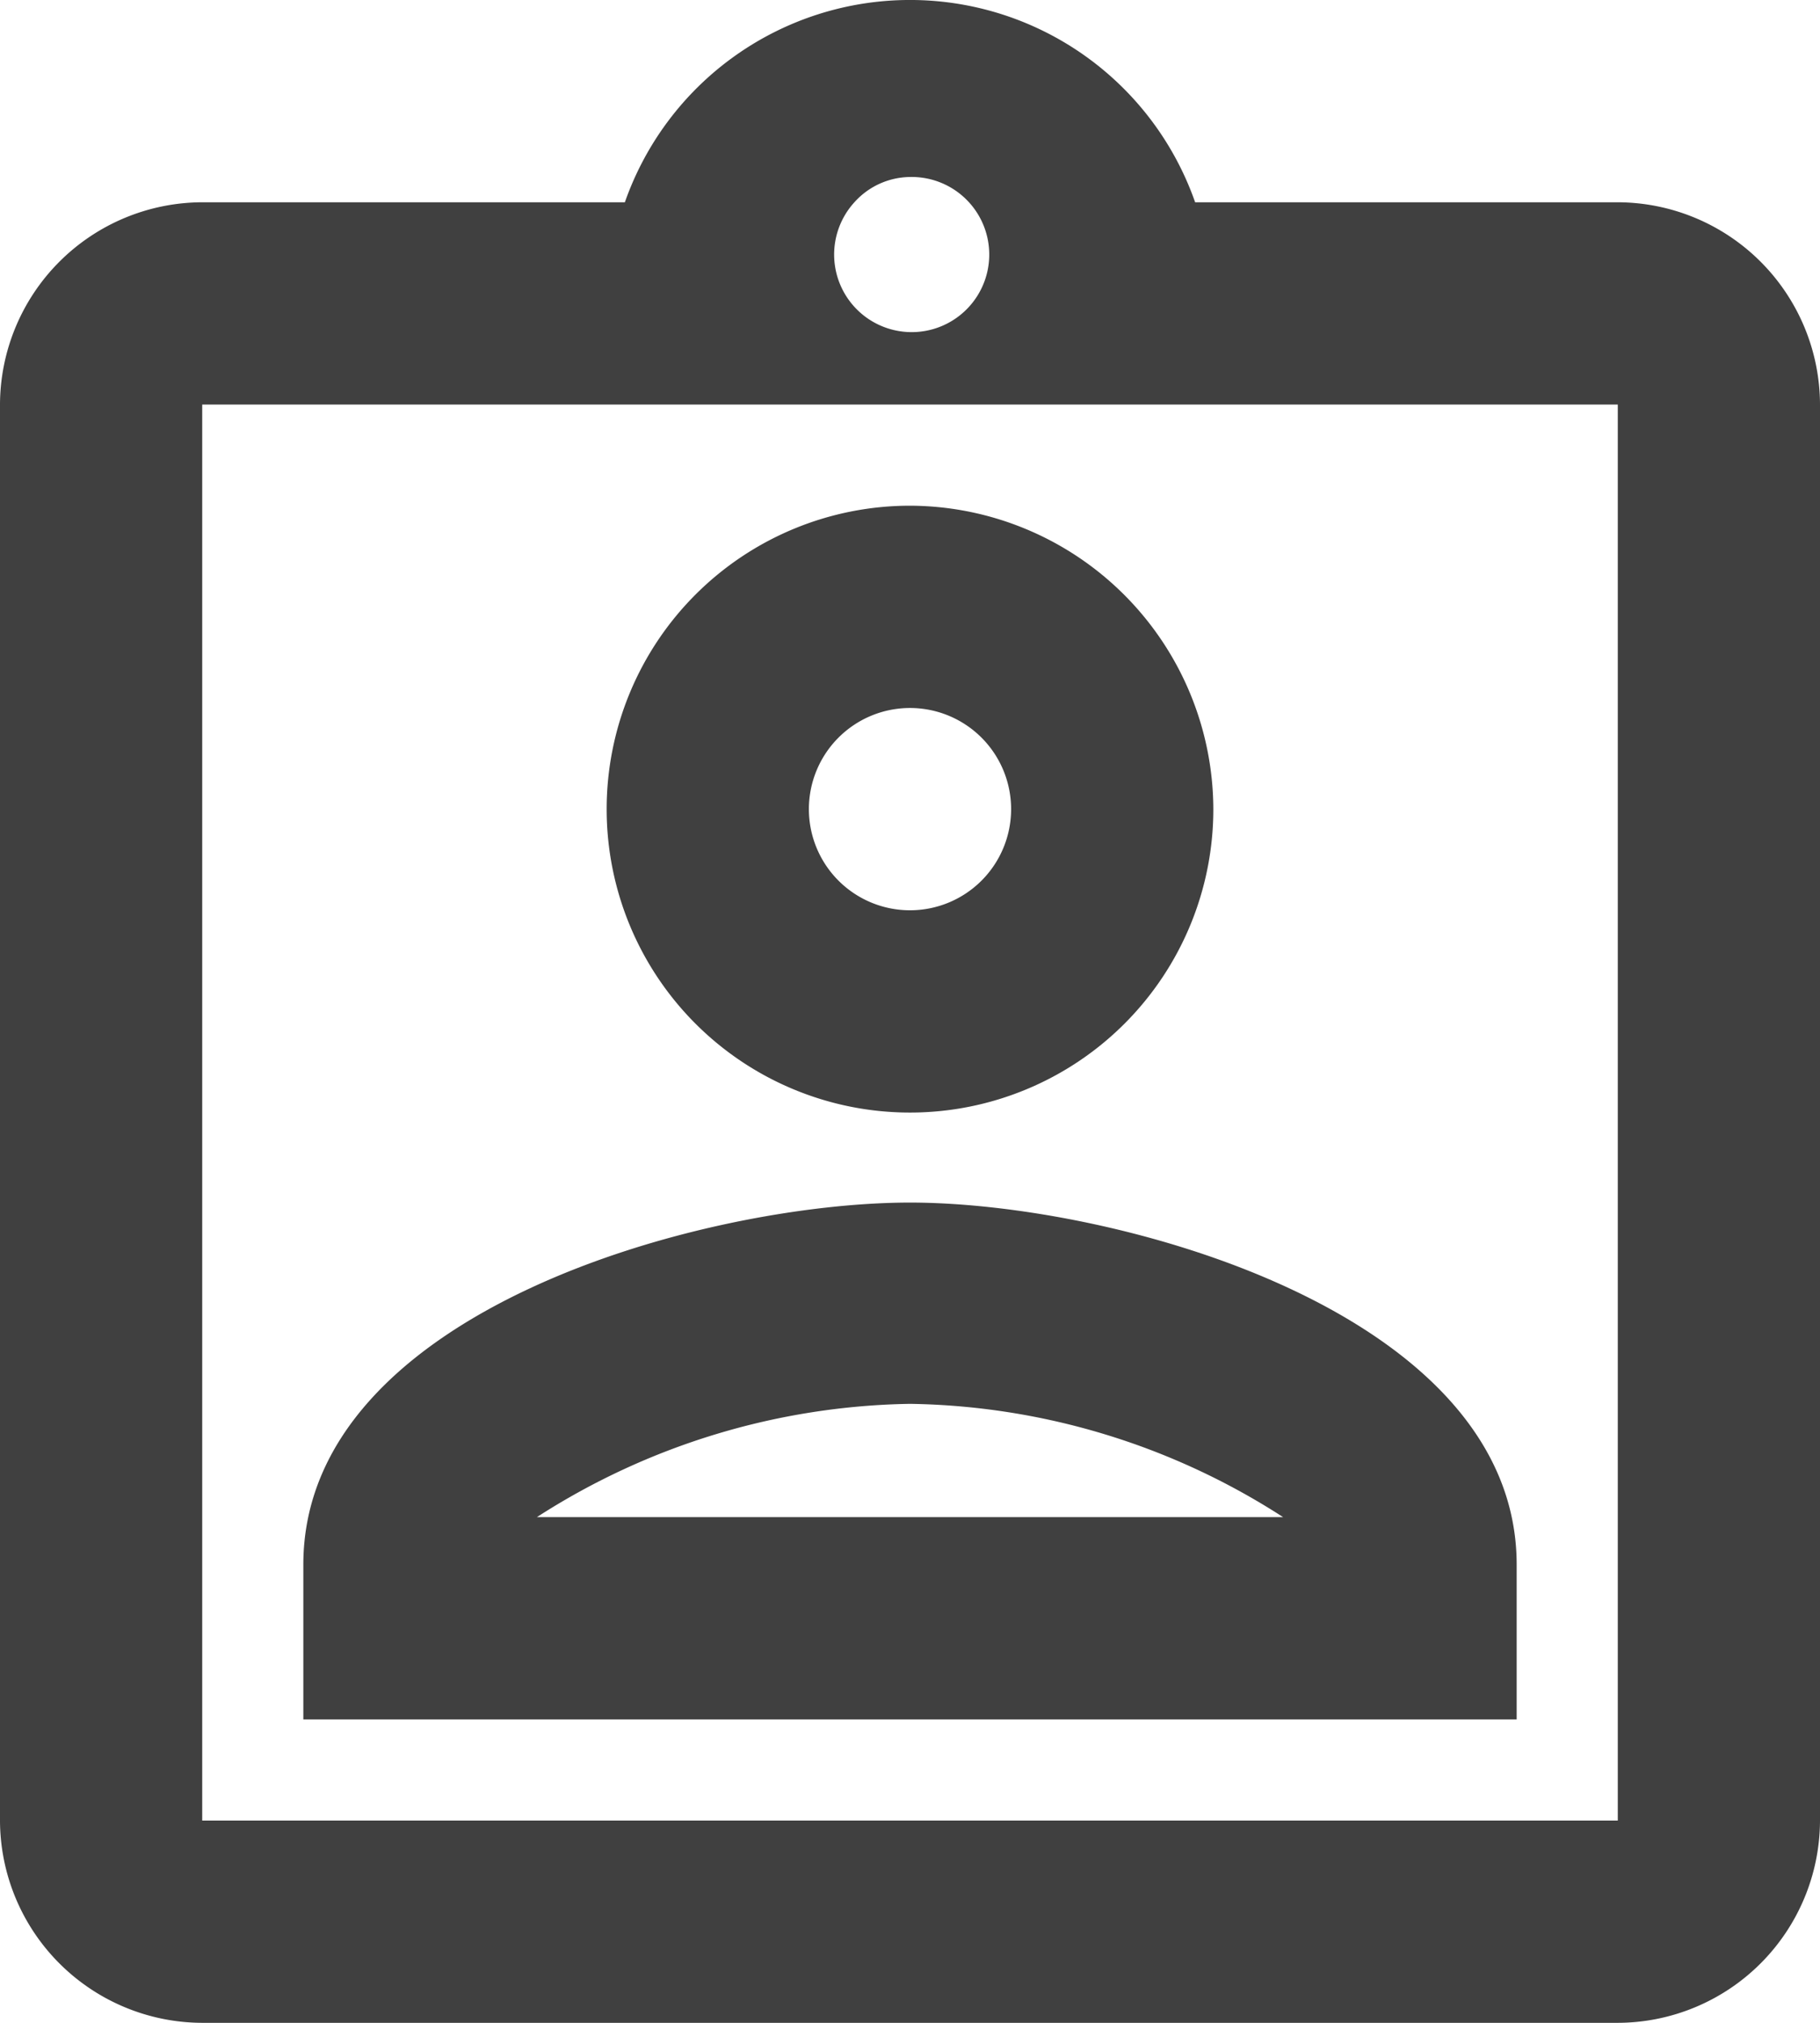 <svg xmlns="http://www.w3.org/2000/svg" width="18" height="20" viewBox="0 0 18 20">
  <path id="Path_473" data-name="Path 473" d="M19,3H14.82A2.988,2.988,0,0,0,9.18,3H5A2.006,2.006,0,0,0,3,5V19a2.006,2.006,0,0,0,2,2H19a2.006,2.006,0,0,0,2-2V5A2.006,2.006,0,0,0,19,3Zm-7-.25a.767.767,0,1,1-.55.25A.749.749,0,0,1,12,2.75ZM19,19H5V5H19ZM12,6a3,3,0,1,0,3,3A3.009,3.009,0,0,0,12,6Zm0,4a1,1,0,1,1,1-1A1,1,0,0,1,12,10ZM6,16.47V18H18V16.47c0-2.5-3.97-3.58-6-3.58S6,13.96,6,16.47ZM8.31,16A7.011,7.011,0,0,1,12,14.88,6.982,6.982,0,0,1,15.69,16Z" transform="translate(-3 -1)" fill="#404040"/>
</svg>
